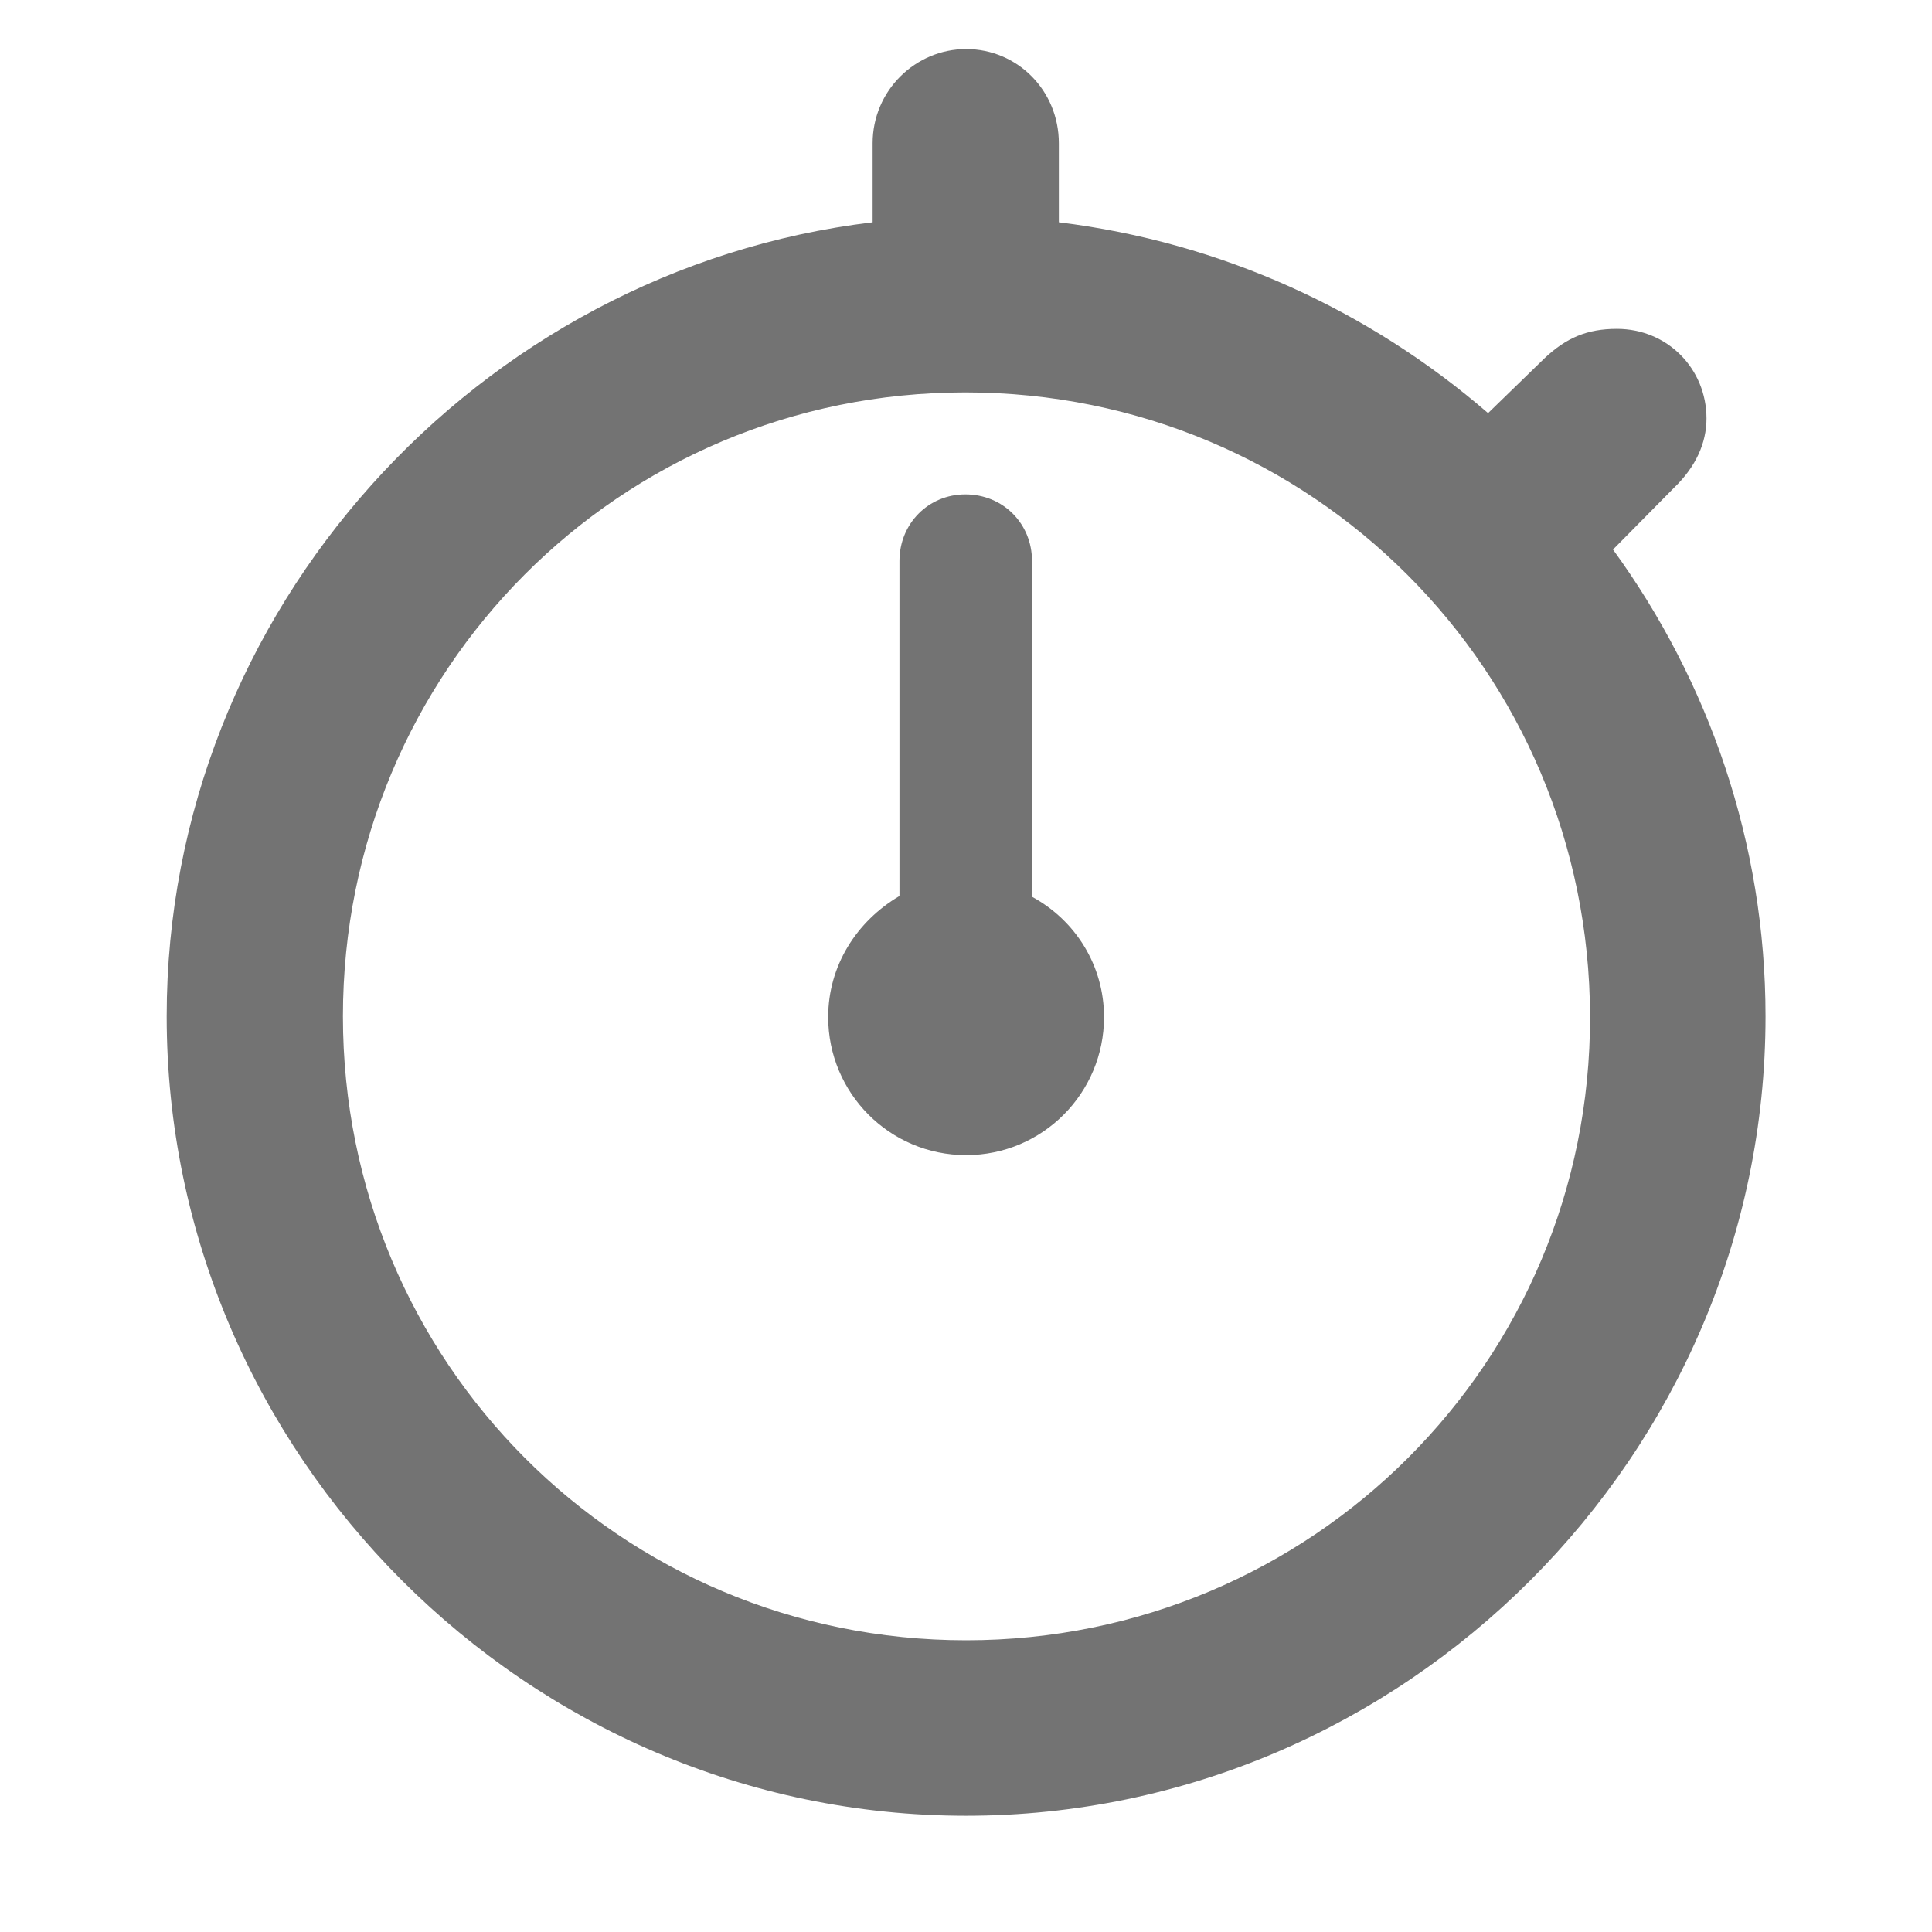 <svg xmlns="http://www.w3.org/2000/svg" width="18" height="18" viewBox="0 0 18 18" fill="none">
  <path d="M9.001 16.917C4.916 16.917 1.553 13.554 1.553 9.469C1.553 5.684 4.452 2.514 8.13 2.071V1.335C8.13 0.843 8.53 0.457 9.001 0.457C9.479 0.457 9.865 0.843 9.865 1.335V2.071C11.379 2.257 12.757 2.892 13.864 3.849L14.393 3.335C14.592 3.149 14.785 3.064 15.064 3.064C15.535 3.064 15.899 3.435 15.899 3.899C15.899 4.128 15.799 4.349 15.599 4.542L15.028 5.12C15.921 6.348 16.449 7.855 16.449 9.469C16.449 13.554 13.086 16.917 9.001 16.917ZM9.001 15.282C12.222 15.282 14.821 12.69 14.814 9.469C14.807 6.248 12.222 3.656 8.994 3.656C5.773 3.656 3.195 6.248 3.195 9.469C3.195 12.69 5.78 15.282 9.001 15.282ZM9.001 10.762C8.287 10.762 7.716 10.183 7.716 9.476C7.716 8.998 7.98 8.584 8.38 8.348V5.227C8.38 4.877 8.651 4.606 8.994 4.606C9.344 4.606 9.615 4.877 9.615 5.227V8.355C10.022 8.576 10.286 8.998 10.286 9.476C10.286 10.183 9.715 10.762 9.001 10.762Z" fill="#737373"/>
</svg>